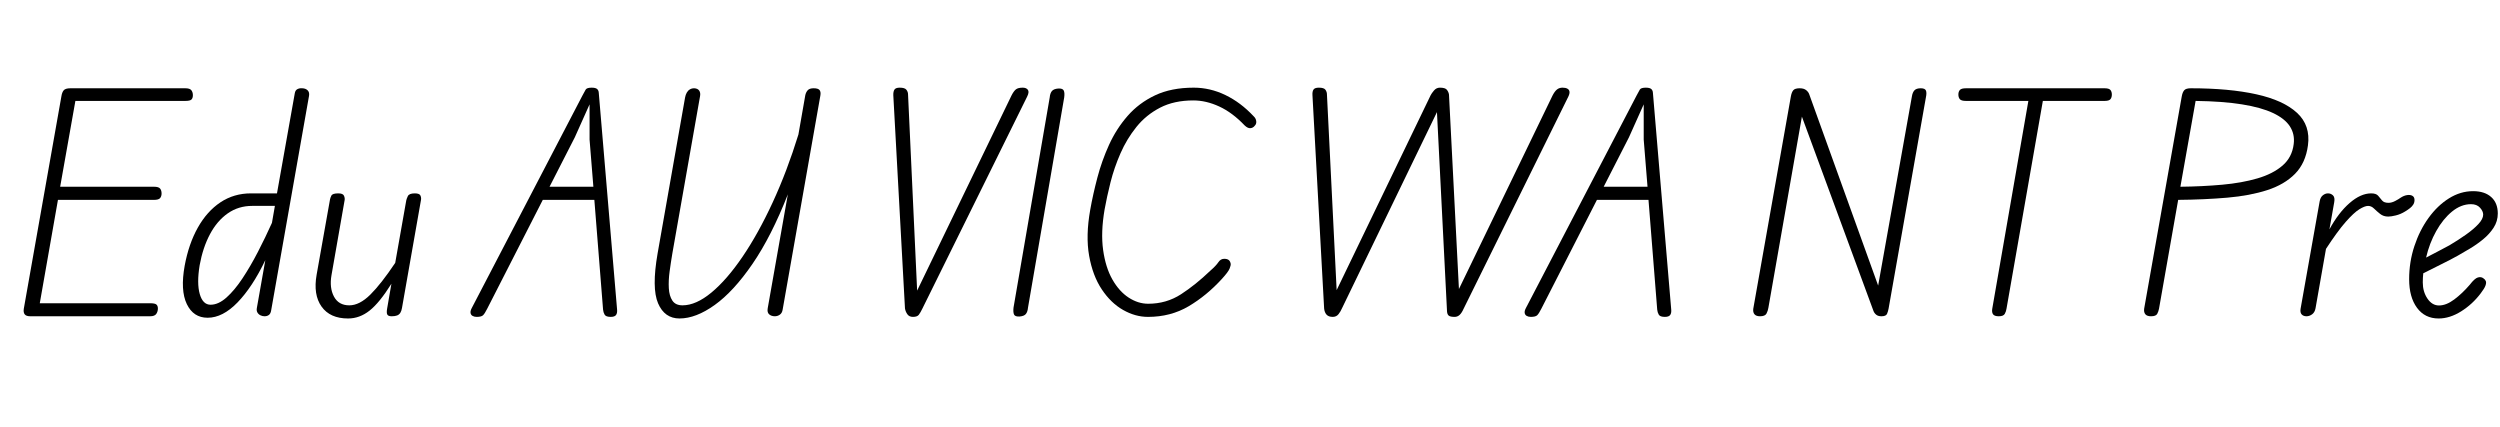 <svg width="162.9" height="27.832" viewBox="0 0 162.9 27.832" xmlns="http://www.w3.org/2000/svg"><path transform="translate(0 20.608) scale(.008 -.008)" d="m247 0q-34 0-46 16t-7 46l306 1729q5 33 19 49.5t55 16.5h935q38 0 50-16.5t12-39.5q0-24-11.5-35.5t-50.5-11.5h-895l-124-699h764q38 0 50-15t12-40q0-23-12-37.5t-50-14.5h-782l-148-842h899q39 0 51-10.5t12-32.5q0-24-13-43.5t-50-19.5z"/><path transform="translate(11.36 20.608) scale(.008 -.008)" d="m271-12q-116 0-169.5 111.5t-17.5 311.5q33 179 107.5 311.5t184 205.5 248.5 73h212l145 815q4 25 21.5 34t39.5 7q28-1 44-17t11-45l-308-1745q-4-28-18.5-39t-35.5-11q-18 0-34 8t-24.5 23-4.5 36l69 390q-105-219-226-344t-244-125zm24 106q64 0 130 59t130.5 156.5 125.5 215.5 114 236l24 138h-185q-112 0-199-61t-145-170-84-253q-24-147 1-234t88-87z"/><path transform="translate(19.68 20.608) scale(.008 -.008)" d="m375-18q-147 0-216 97t-40 260l109 613q2 12 11 30.5t56 18.5q38 0 46.5-19t5.5-36l-107-611q-18-103 20-174.5t125-71.5q83 0 171 87t203 259l90 509q2 11 12.5 34t56.5 23q39 0 46.5-18t4.5-35l-155-881q-4-24-13.5-39t-26.5-21.5-44-6.5q-28 0-35.5 14t-1.5 48l35 203q-97-155-178-219t-175-64z"/><path transform="translate(31.056 20.608) scale(.008 -.008)" d="m0-5q-19 0-33 8t-16.5 24.5 10.5 40.5l901 1730q17 33 26.5 48.5t48.5 15.5q32 0 44.5-11t13.5-31l149-1764q3-29-8-45t-44-16q-39 0-49.5 18.5t-12.5 40.5l-71 894h-420l-453-887q-20-40-34-53t-52-13zm594 1060h357l-31 384v287l-120-268z"/><path transform="translate(41.128 20.608) scale(.008 -.008)" d="m394-18q-122 0-175 123.5t-4 405.5l224 1271q4 22 13.5 39t25 26.5 35.5 9.5q28-1 40.5-18.5t7.5-45.5l-226-1283q-12-71-22-145t-6.5-136.5 29-101 82.5-38.5q110 0 236 104.5t254 293 245 442 209 551.5l56 320q5 24 19.5 40.5t48.5 16.5q37 0 48.5-15t6.5-44l-307-1742q-4-29-22.5-42.5t-41.5-13.5q-28 0-46 15.5t-12 49.5l164 928q-134-342-288-566.5t-307.5-334.5-286.5-110z"/><path transform="translate(56.352 20.608) scale(.008 -.008)" d="m392-5q-31 0-46 22t-19 47l-95 1736q-1 31 9.5 46.5t42.5 15.5q42 0 55-17.5t13-37.5l74-1598 769 1590q18 35 35.5 49t55.5 14q29 0 42-17.5t-6-55.5l-854-1728q-15-31-28-48.5t-48-17.5z"/><path transform="translate(64.488 20.608) scale(.008 -.008)" d="m312 70q-3-33-17-51t-52-21q-36-2-44.5 16t-4.5 56l295 1713q3 33 17.5 51t51.5 21q36 2 45-16t4-56z"/><path transform="translate(69.36 20.608) scale(.008 -.008)" d="m680-5q-103 0-202.5 56.5t-173.5 167.5-103 273.5 9 375.5q22 124 58 261t95 267 151 235.5 224 168 315 62.5q133 0 257.5-60t229.5-172q19-17 22-40.5t-13-38.5q-13-17-34.5-19t-47.5 23q-99 104-206 153.5t-211 49.5q-157 0-271-59t-192.5-156.5-130-215-81.5-237-48-220.5q-32-187-12-330t75.5-240.5 132.5-147.5 159-50q148 0 267 77t239 192q47 41 65.5 69t47.5 28q24 0 36.5-9.5t16.5-30.5q2-13-9-40t-62-83q-125-137-271.5-223.5t-331.5-86.5z"/><path transform="translate(83.736 20.608) scale(.008 -.008)" d="m388-5q-34 0-50.5 18.5t-19.5 50.5l-95 1736q-2 31 8.5 46.5t43.5 15.5q42 0 54-17.5t12-37.5l79-1594 766 1588q7 14 26.5 37.5t48.5 23.5q44 0 57.5-18t16.5-38l81-1584 763 1577q17 33 35.5 48t45.5 15q24 0 39-8t17.5-24-9.5-41l-853-1728q-15-34-32.5-50t-40.5-16q-34 0-47 9.5t-15 34.5l-82 1624-774-1599q-10-24-27.5-46.5t-47.5-22.5z"/><path transform="translate(99.744 20.608) scale(.008 -.008)" d="m0-5q-19 0-33 8t-16.5 24.5 10.5 40.5l901 1730q17 33 26.5 48.5t48.5 15.5q32 0 44.5-11t13.5-31l149-1764q3-29-8-45t-44-16q-39 0-49.5 18.5t-12.5 40.5l-71 894h-420l-453-887q-20-40-34-53t-52-13zm594 1060h357l-31 384v287l-120-268z"/><path transform="translate(112.7 20.608) scale(.008 -.008)" d="m248 0q-32 0-45.5 16.5t-9.5 45.5l306 1728q6 34 19.5 50.5t52.5 16.5q34 0 53-15.5t25-34.5l561-1557 275 1541q5 32 20.5 49t51.5 17q34 0 42-18t0-56l-304-1721q-4-22-12.5-42t-45.5-20q-27 0-42.5 12.5t-22.5 30.5l-583 1583-273-1557q-4-25-15.5-47t-52.5-22z"/><path transform="translate(125.52 20.608) scale(.008 -.008)" d="m590 0q-35 0-46.5 16t-6.5 46l294 1692h-508q-38 0-50 14t-12 38q0 23 12 37t50 14h1129q36 0 47.5-14t11.5-37q0-24-11.5-38t-47.5-14h-503l-296-1692q-3-22-14-42t-49-20z"/><path transform="translate(138.17 20.608) scale(.008 -.008)" d="m249 0q-33 0-46.5 16.5t-9.5 45.5l306 1728q6 34 20 50.5t54 16.5q312 0 533.5-49t332-151.5 88.5-264.5q-19-144-105-231.5t-226.5-133-325-61.5-400.5-18l-156-886q-4-22-14.5-42t-50.5-20zm239 1055q180 2 340.5 16.5t287 51.5 204.5 104.5 91 175.5q10 80-31 143.5t-137.5 109-253 70.5-377.5 28z"/><path transform="translate(149.17 20.608) scale(.008 -.008)" d="m140 0q-25 0-39 15t-9 46l155 873q6 35 26 51t42 16q24 0 41-16.5t10-55.5l-39-221q74 136 164.5 214.5t175.5 78.5q40 0 56.5-19t32-38.5 52.5-19.5q26 0 54.5 15t43.5 26q27 18 53.5 22t43.5-6 17-34q0-20-9.5-36t-26.5-29.5-40-27.5q-37-23-76-32.5t-62-9.5q-39 0-66.5 22t-49.5 43.5-48 21.5q-27 0-71.5-27.5t-111-103-160.5-219.5l-85-483q-6-34-28-50t-46-16z"/><path transform="translate(156.34 20.608) scale(.008 -.008)" d="m320-18q-112 0-176 87t-64 233q0 140 42.5 269t115.5 230 166.5 159.5 196.5 58.5q94 0 147.5-48t53.5-134q0-63-34-115.5t-86-95-107.5-75.5-99.5-58q-59-33-141.5-73.5t-138.5-69.5q-2-18-3-36.5t-1-37.5q0-76 38-132t94-56q59 0 124.5 49t126.5 120q39 51 65.5 59t45.5-7q14-9 19.5-22.5t-3-37-38.5-62.5q-67-89-159.5-147t-183.5-58zm-102 496q43 23 94 49t96 51q71 42 134 86.5t102 86.5 39 77q0 28-26 56.5t-73 28.5q-81 0-154.5-60t-129-159-82.5-216z"/></svg>
